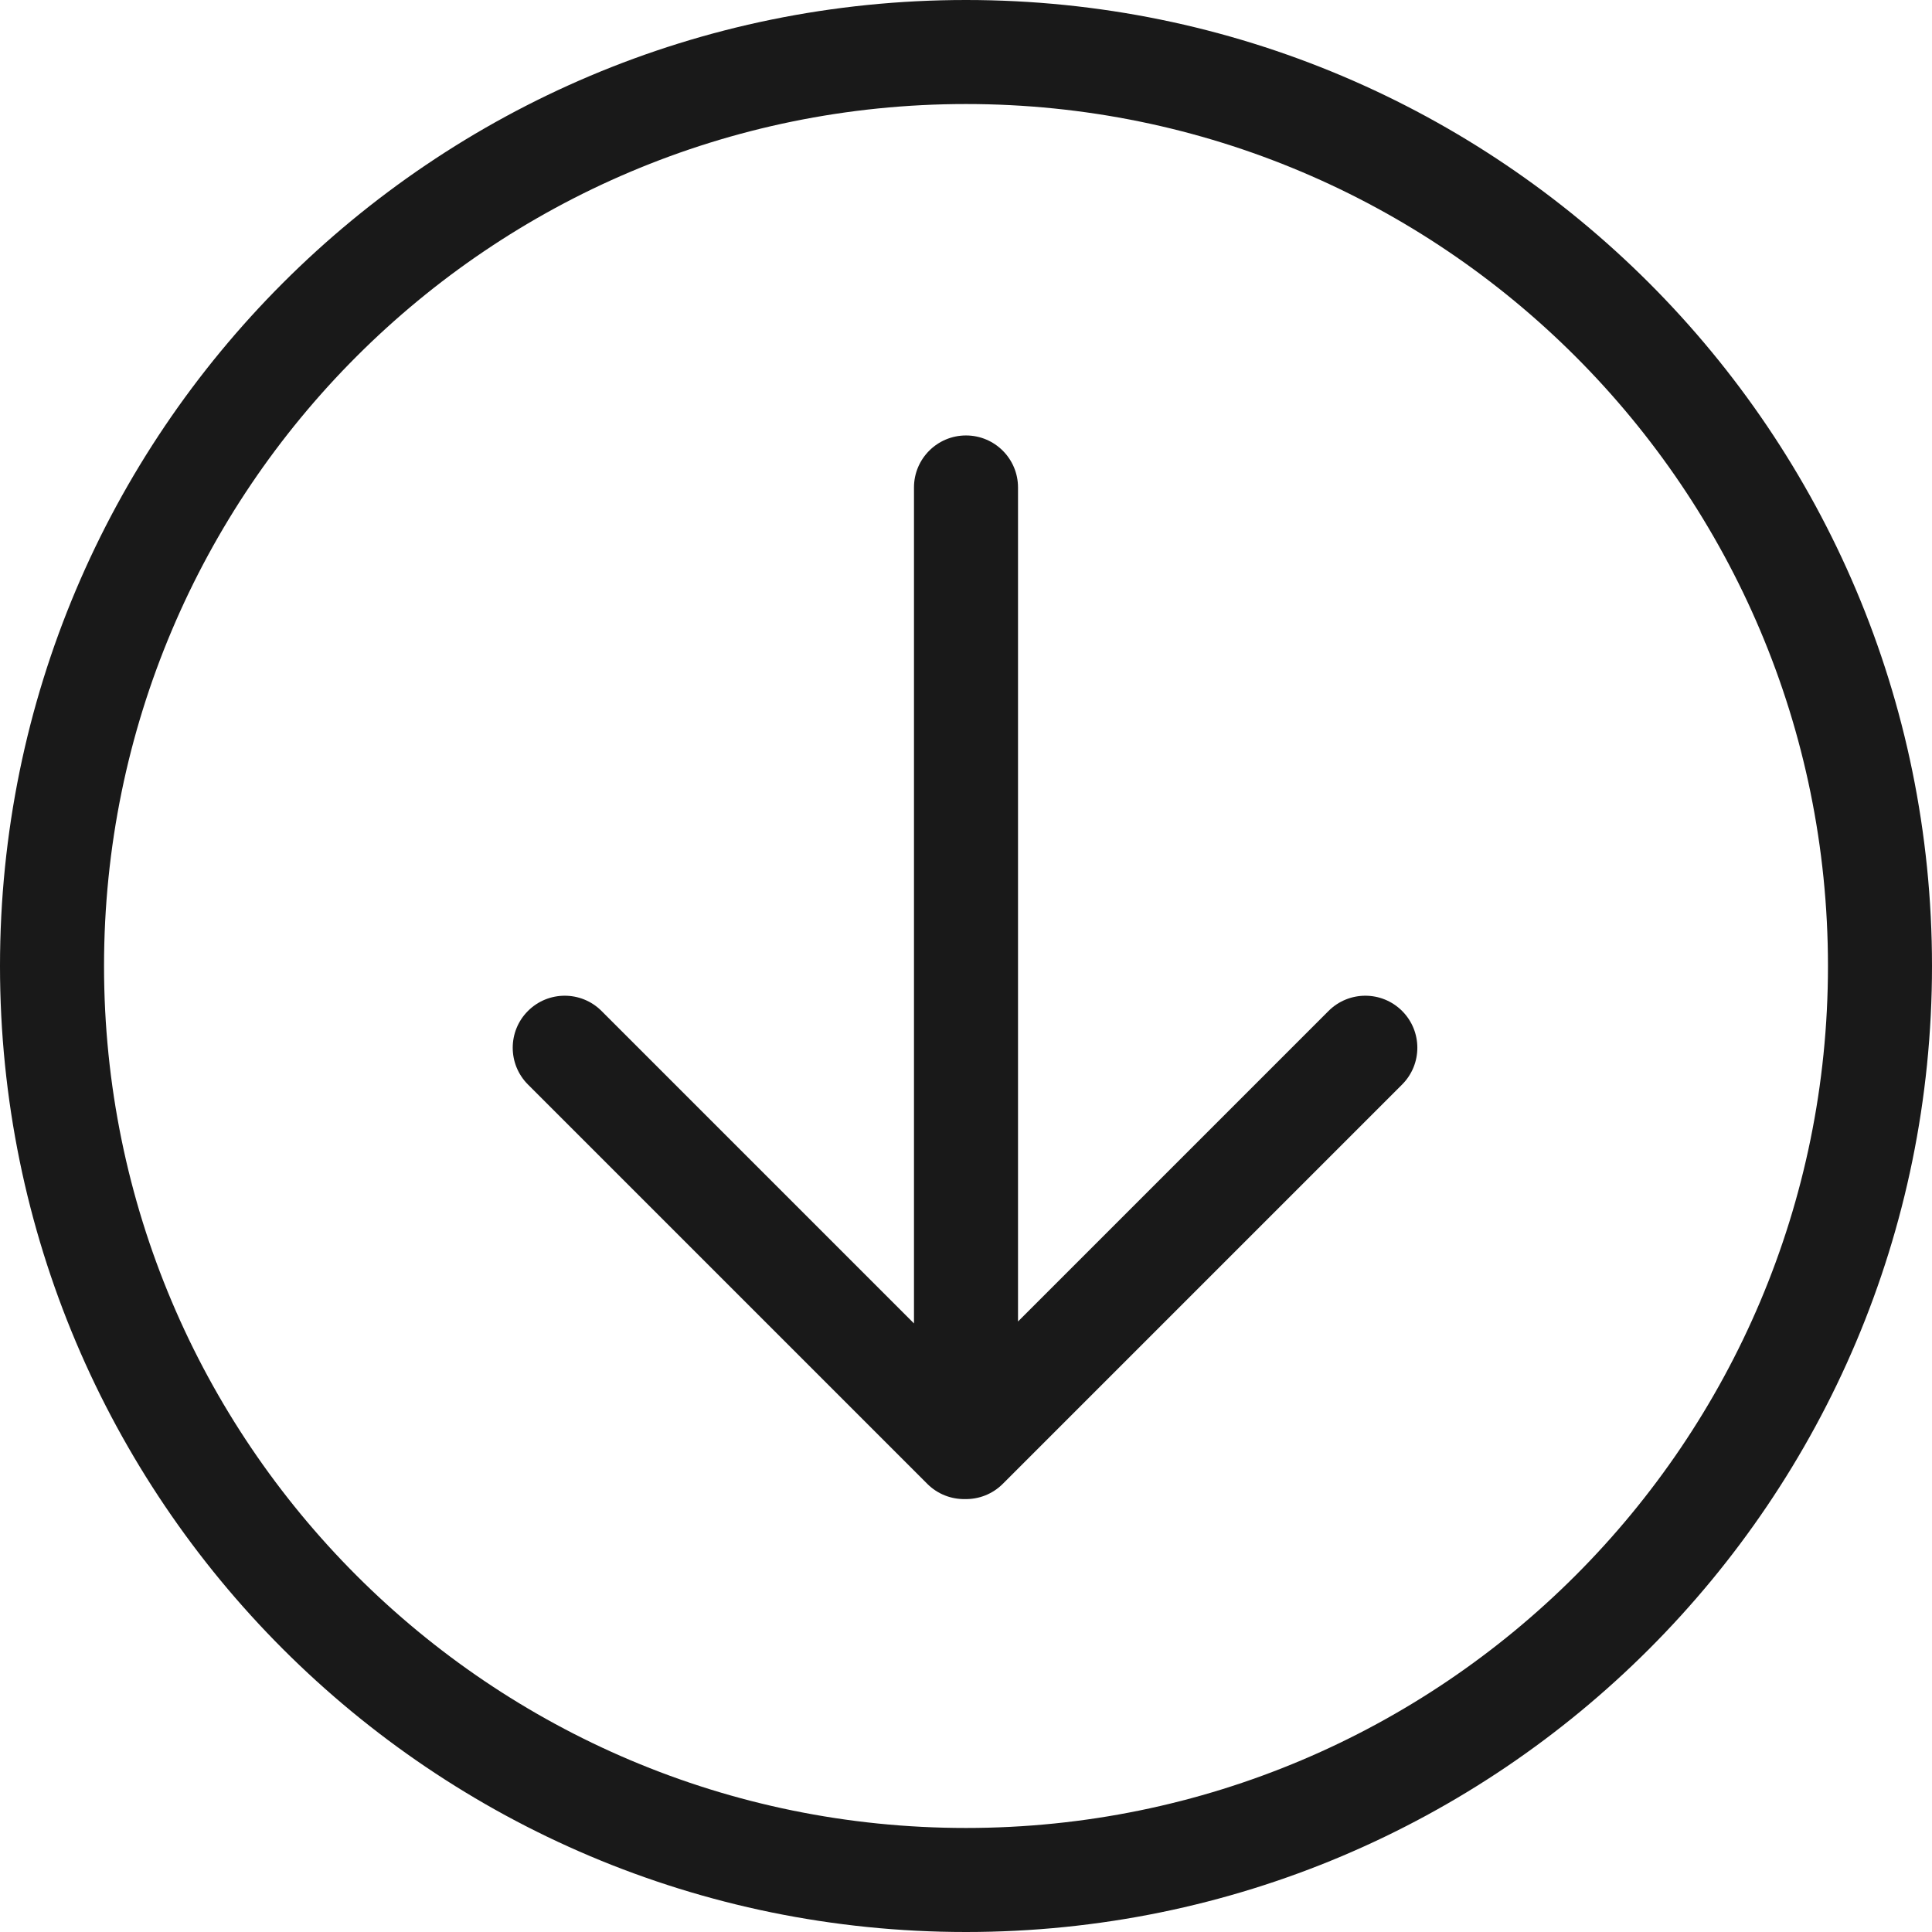 <svg width="260" height="260" viewBox="0 0 260 260" fill="none" xmlns="http://www.w3.org/2000/svg">
<g opacity="0.9">
<path d="M130 58.602C126.134 58.602 123 61.736 123 65.602V178.1L80.95 136.05C78.216 133.317 73.784 133.317 71.05 136.05C68.317 138.784 68.317 143.216 71.05 145.95L124.79 199.69C126.19 201.09 128.036 201.773 129.87 201.739C131.705 201.773 133.55 201.09 134.95 199.69L188.69 145.95C191.423 143.216 191.423 138.784 188.69 136.05C185.956 133.317 181.524 133.317 178.79 136.05L137 177.841V65.602C137 61.736 133.866 58.602 130 58.602Z" fill="black"/>
<path fill-rule="evenodd" clip-rule="evenodd" d="M130 260C58.203 260 0 201.797 0 130C0 58.203 58.203 0 130 0C201.797 0 260 58.203 260 130C260 201.797 201.797 260 130 260ZM130 246C65.935 246 14 194.065 14 130C14 65.935 65.935 14 130 14C194.065 14 246 65.935 246 130C246 194.065 194.065 246 130 246Z" fill="black"/>
</g>
</svg>
